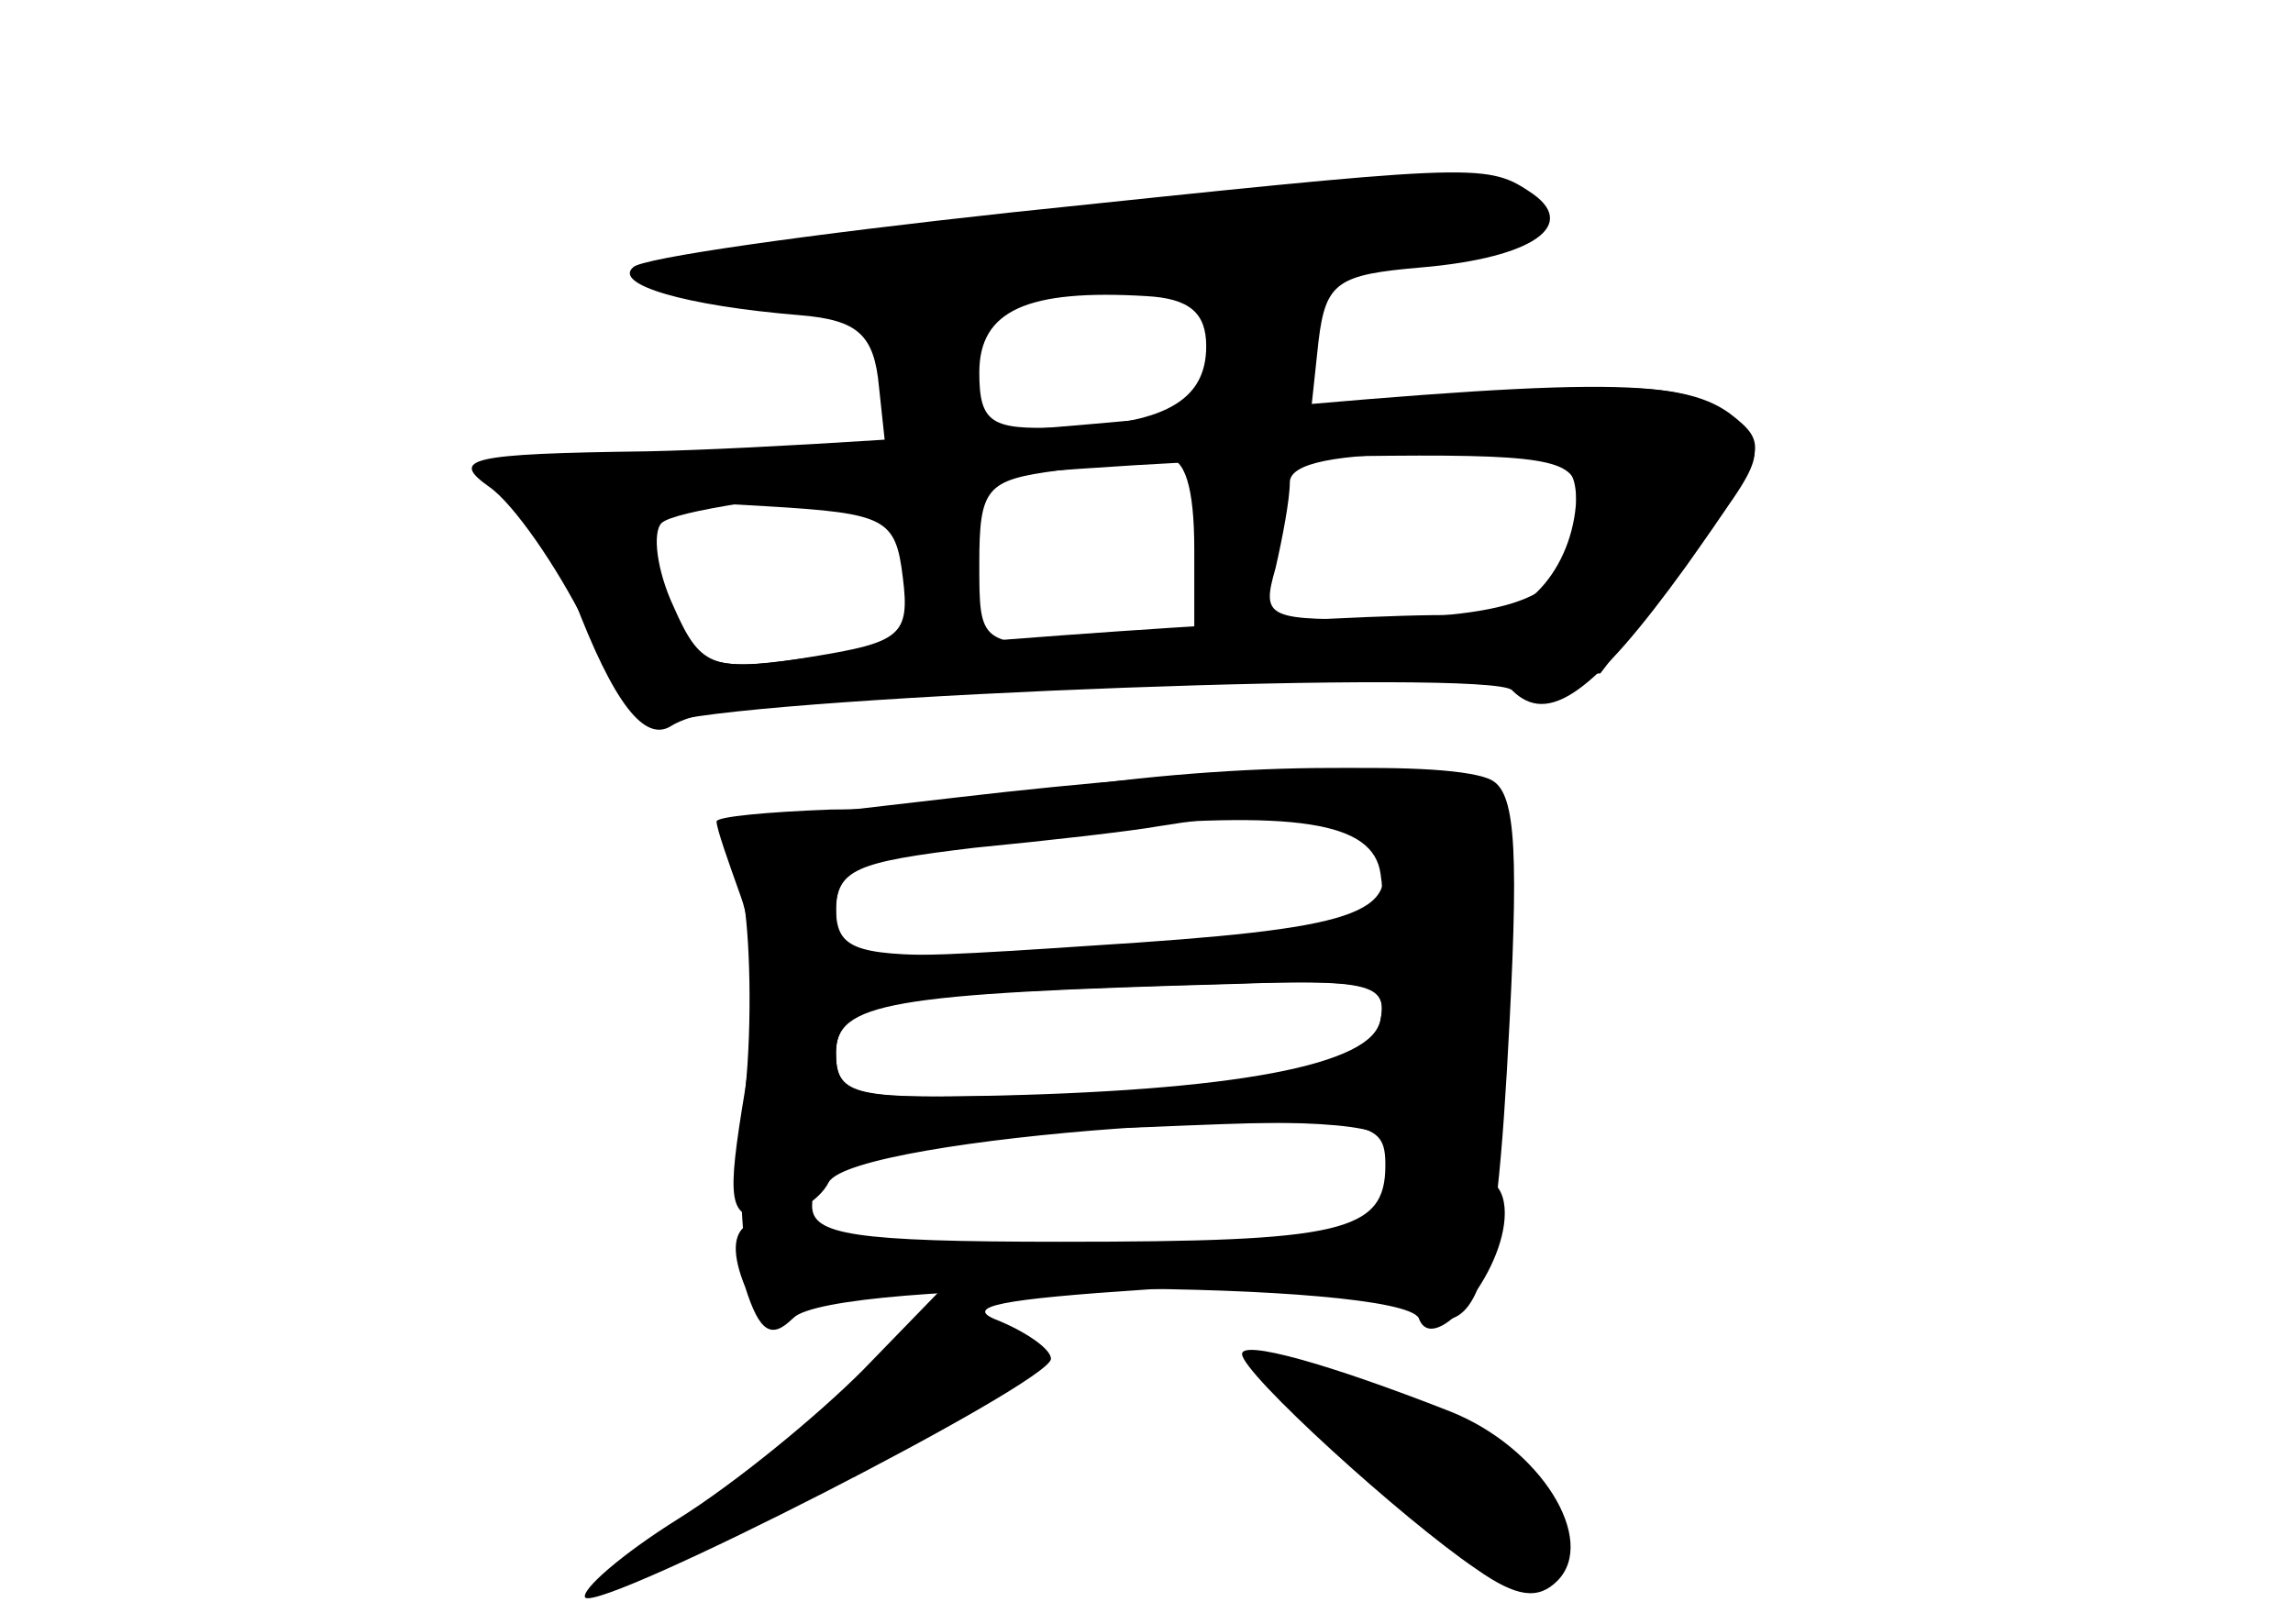 <?xml version="1.0" standalone="no"?>
<!DOCTYPE svg PUBLIC "-//W3C//DTD SVG 20010904//EN"
 "http://www.w3.org/TR/2001/REC-SVG-20010904/DTD/svg10.dtd">
<svg version="1.0" xmlns="http://www.w3.org/2000/svg"
 width="96pt" height="68pt" viewBox="0 0 96 68"
 preserveAspectRatio="xMidYMid meet">
<g transform="translate(0,68) scale(0.1,-0.1)" fill="#000000" stroke="none">
<g id="part-0" class="char-part">
  <path d="M423 591 c-83 -9 -155 -19 -158 -23 -8 -7 21 -16 70 -20 24 -2 31 -8
33 -30 l3 -28 -88 0 c-71 -1 -85 -3 -73 -13 9 -7 22 -28 30 -47 17 -45 30 -61
41 -54 16 10 72 14 234 18 l155 4 36 47 c34 44 35 47 17 61 -14 12 -36 14 -96
9 l-78 -6 3 28 c3 25 8 28 43 31 47 4 67 18 45 32 -18 12 -26 11 -217 -9z m82
-56 c0 -23 -18 -33 -62 -34 -28 -1 -33 2 -33 23 0 26 20 35 70 32 18 -1 25 -7
25 -21z m-5 -85 l0 -40 -45 0 c-45 0 -45 0 -45 34 0 32 3 35 33 39 17 2 38 5
45 5 8 1 12 -12 12 -38z m160 16 c0 -33 -17 -43 -79 -45 -51 -1 -53 0 -47 21
3 13 6 29 6 36 0 8 19 12 60 12 57 0 60 -1 60 -24z m-282 -28 c3 -24 -1 -27
-38 -33 -47 -8 -55 -3 -66 38 l-6 28 53 -3 c50 -3 54 -5 57 -30z"/>
  <path d="M400 346 l-95 -11 6 -30 c3 -16 4 -53 1 -82 -6 -64 4 -111 21 -94 6
6 22 11 36 11 l25 0 -33 -34 c-19 -19 -53 -47 -77 -62 -24 -15 -41 -30 -39
-33 7 -6 195 90 195 100 0 4 -10 11 -22 16 -16 6 2 9 62 13 58 4 92 1 107 -7
32 -18 39 2 45 119 4 78 2 98 -9 102 -21 8 -112 5 -223 -8z m178 -32 c3 -19
-3 -22 -65 -27 -37 -4 -89 -7 -115 -7 -41 0 -48 3 -48 20 0 20 18 26 105 33
88 8 120 3 123 -19z m0 -61 c-4 -20 -59 -31 -165 -32 -56 -1 -63 1 -63 18 0
21 21 25 168 29 56 2 63 0 60 -15z m2 -61 c0 -28 -18 -32 -136 -32 -87 0 -104
3 -104 15 0 23 28 30 140 33 94 4 100 3 100 -16z"/>
  <path d="M520 113 c0 -8 67 -69 98 -90 17 -12 26 -13 34 -5 17 17 -7 56 -45
71 -51 20 -87 30 -87 24z"/>
</g>
<g id="part-1" class="char-part">
  <path d="M415 585 c-55 -7 -111 -14 -125 -15 -21 -2 -20 -3 10 -11 53 -13 340
14 340 32 0 12 -102 9 -225 -6z"/>
</g>
<g id="part-2" class="char-part">
  <path d="M485 505 c-72 -7 -168 -13 -214 -14 -75 -1 -83 -3 -66 -15 10 -7 28
-33 40 -57 13 -27 27 -43 36 -41 45 11 343 22 352 13 15 -15 34 -2 73 52 34
48 35 51 18 64 -21 15 -59 15 -239 -2z m175 -31 c0 -30 -21 -55 -43 -52 -24 3
-219 -10 -283 -18 -36 -5 -41 -3 -52 22 -7 15 -9 31 -5 35 11 10 175 26 291
28 77 1 92 -1 92 -15z"/>
</g>
<g id="part-3" class="char-part">
  <path d="M445 350 c-27 -5 -71 -9 -97 -9 -27 -1 -48 -3 -48 -5 0 -3 5 -17 10
-31 6 -16 7 -47 2 -81 -8 -48 -7 -54 9 -54 10 0 22 7 26 15 11 19 233 35 233
17 0 -7 11 -12 24 -12 22 0 24 4 28 73 3 39 0 78 -5 85 -10 13 -100 14 -182 2z
m132 -26 c10 -27 -9 -33 -120 -40 -104 -7 -107 -6 -107 14 0 18 8 21 58 27 31
3 66 7 77 9 55 9 86 5 92 -10z m1 -71 c-3 -19 -61 -30 -170 -32 -51 -1 -58 1
-58 18 0 22 22 25 163 29 60 2 68 0 65 -15z"/>
</g>
<g id="part-4" class="char-part">
  <path d="M580 176 c0 -12 -22 -15 -106 -18 -58 -2 -115 1 -127 5 -34 13 -46 5
-35 -22 6 -19 11 -22 20 -13 17 17 254 16 262 0 6 -17 36 19 36 44 0 13 -8 18
-25 18 -15 0 -25 -6 -25 -14z"/>
</g>
<g id="part-5" class="char-part">
  <path d="M367 102 c-21 -22 -25 -32 -16 -37 8 -6 10 -4 4 5 -6 10 -4 12 8 7
10 -3 17 -3 17 2 0 5 11 12 25 15 14 4 23 11 20 16 -4 6 -10 8 -15 5 -4 -3
-10 0 -12 5 -2 6 -16 -2 -31 -18z"/>
  <path d="M549 89 c13 -11 31 -17 39 -14 11 4 12 2 4 -8 -9 -10 -4 -17 19 -31
33 -20 55 -11 36 15 -15 19 -49 38 -91 50 l-31 8 24 -20z"/>
  <path d="M280 35 c-14 -8 -20 -14 -15 -14 6 0 21 6 35 14 14 8 21 14 15 14 -5
0 -21 -6 -35 -14z"/>
</g>
</g>
</svg>